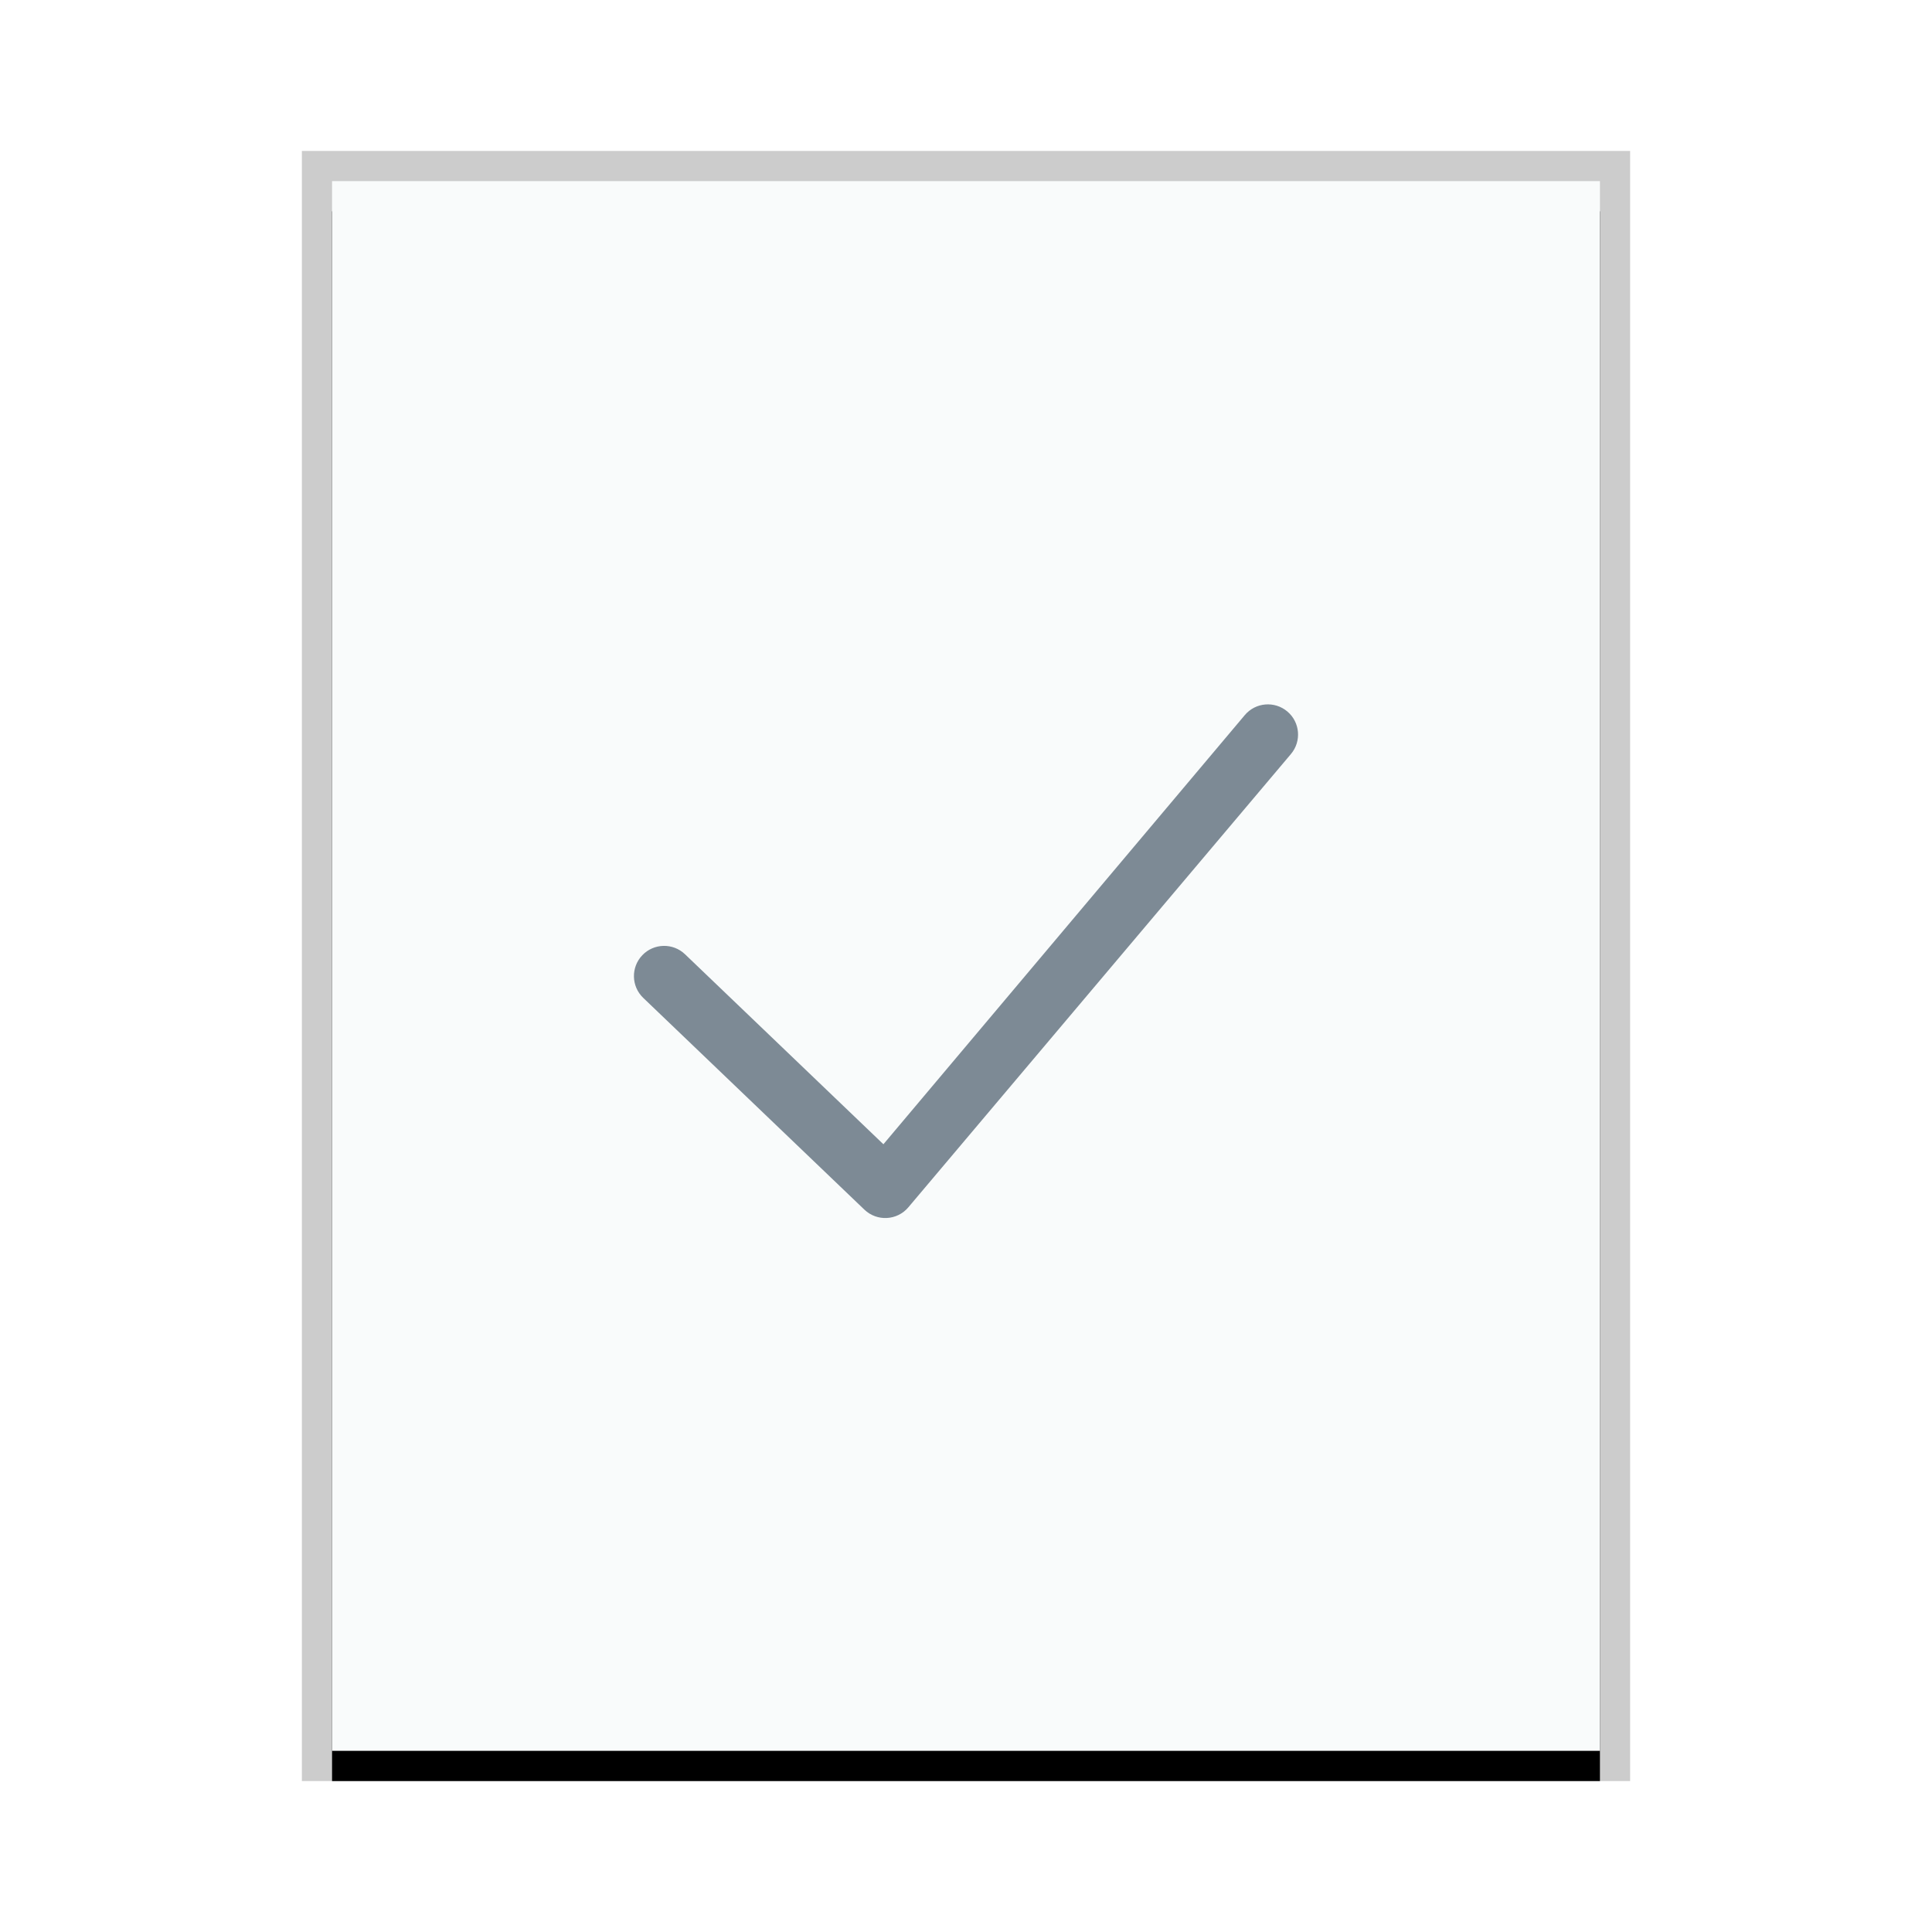 <svg xmlns="http://www.w3.org/2000/svg" xmlns:xlink="http://www.w3.org/1999/xlink" width="64" height="64" viewBox="0 0 64 64">
  <defs>
    <rect id="text-x-changelog-b" width="42" height="52" x="0" y="0"/>
    <filter id="text-x-changelog-a" width="109.5%" height="107.7%" x="-4.8%" y="-1.9%" filterUnits="objectBoundingBox">
      <feOffset dy="1" in="SourceAlpha" result="shadowOffsetOuter1"/>
      <feGaussianBlur in="shadowOffsetOuter1" result="shadowBlurOuter1" stdDeviation=".5"/>
      <feColorMatrix in="shadowBlurOuter1" values="0 0 0 0 0   0 0 0 0 0   0 0 0 0 0  0 0 0 0.2 0"/>
    </filter>
  </defs>
  <g fill="none" fill-rule="evenodd">
    <g transform="translate(11 6)">
      <use fill="#000" filter="url(#text-x-changelog-a)" xlink:href="#text-x-changelog-b"/>
      <use fill="#F9FBFB" xlink:href="#text-x-changelog-b"/>
      <path fill="#000" fill-opacity=".2" fill-rule="nonzero" d="M43,-1 L-1,-1 L-1,53 L43,53 L43,-1 Z M42,0 L42,52 L0,52 L0,0 L42,0 Z"/>
    </g>
    <path fill="#2A4052" fill-opacity=".6" d="M28.634,40.071 C29.051,40.47 29.718,40.435 30.09,39.994 L42.764,24.978 C43.12,24.556 43.067,23.925 42.645,23.569 C42.223,23.213 41.592,23.266 41.236,23.688 C41.236,23.688 29.264,37.905 29.264,37.905 C27.073,35.807 22.692,31.611 22.692,31.611 C22.293,31.229 21.66,31.243 21.278,31.642 C20.896,32.041 20.909,32.674 21.308,33.056 L28.634,40.071 Z"/>
  </g>
</svg>
